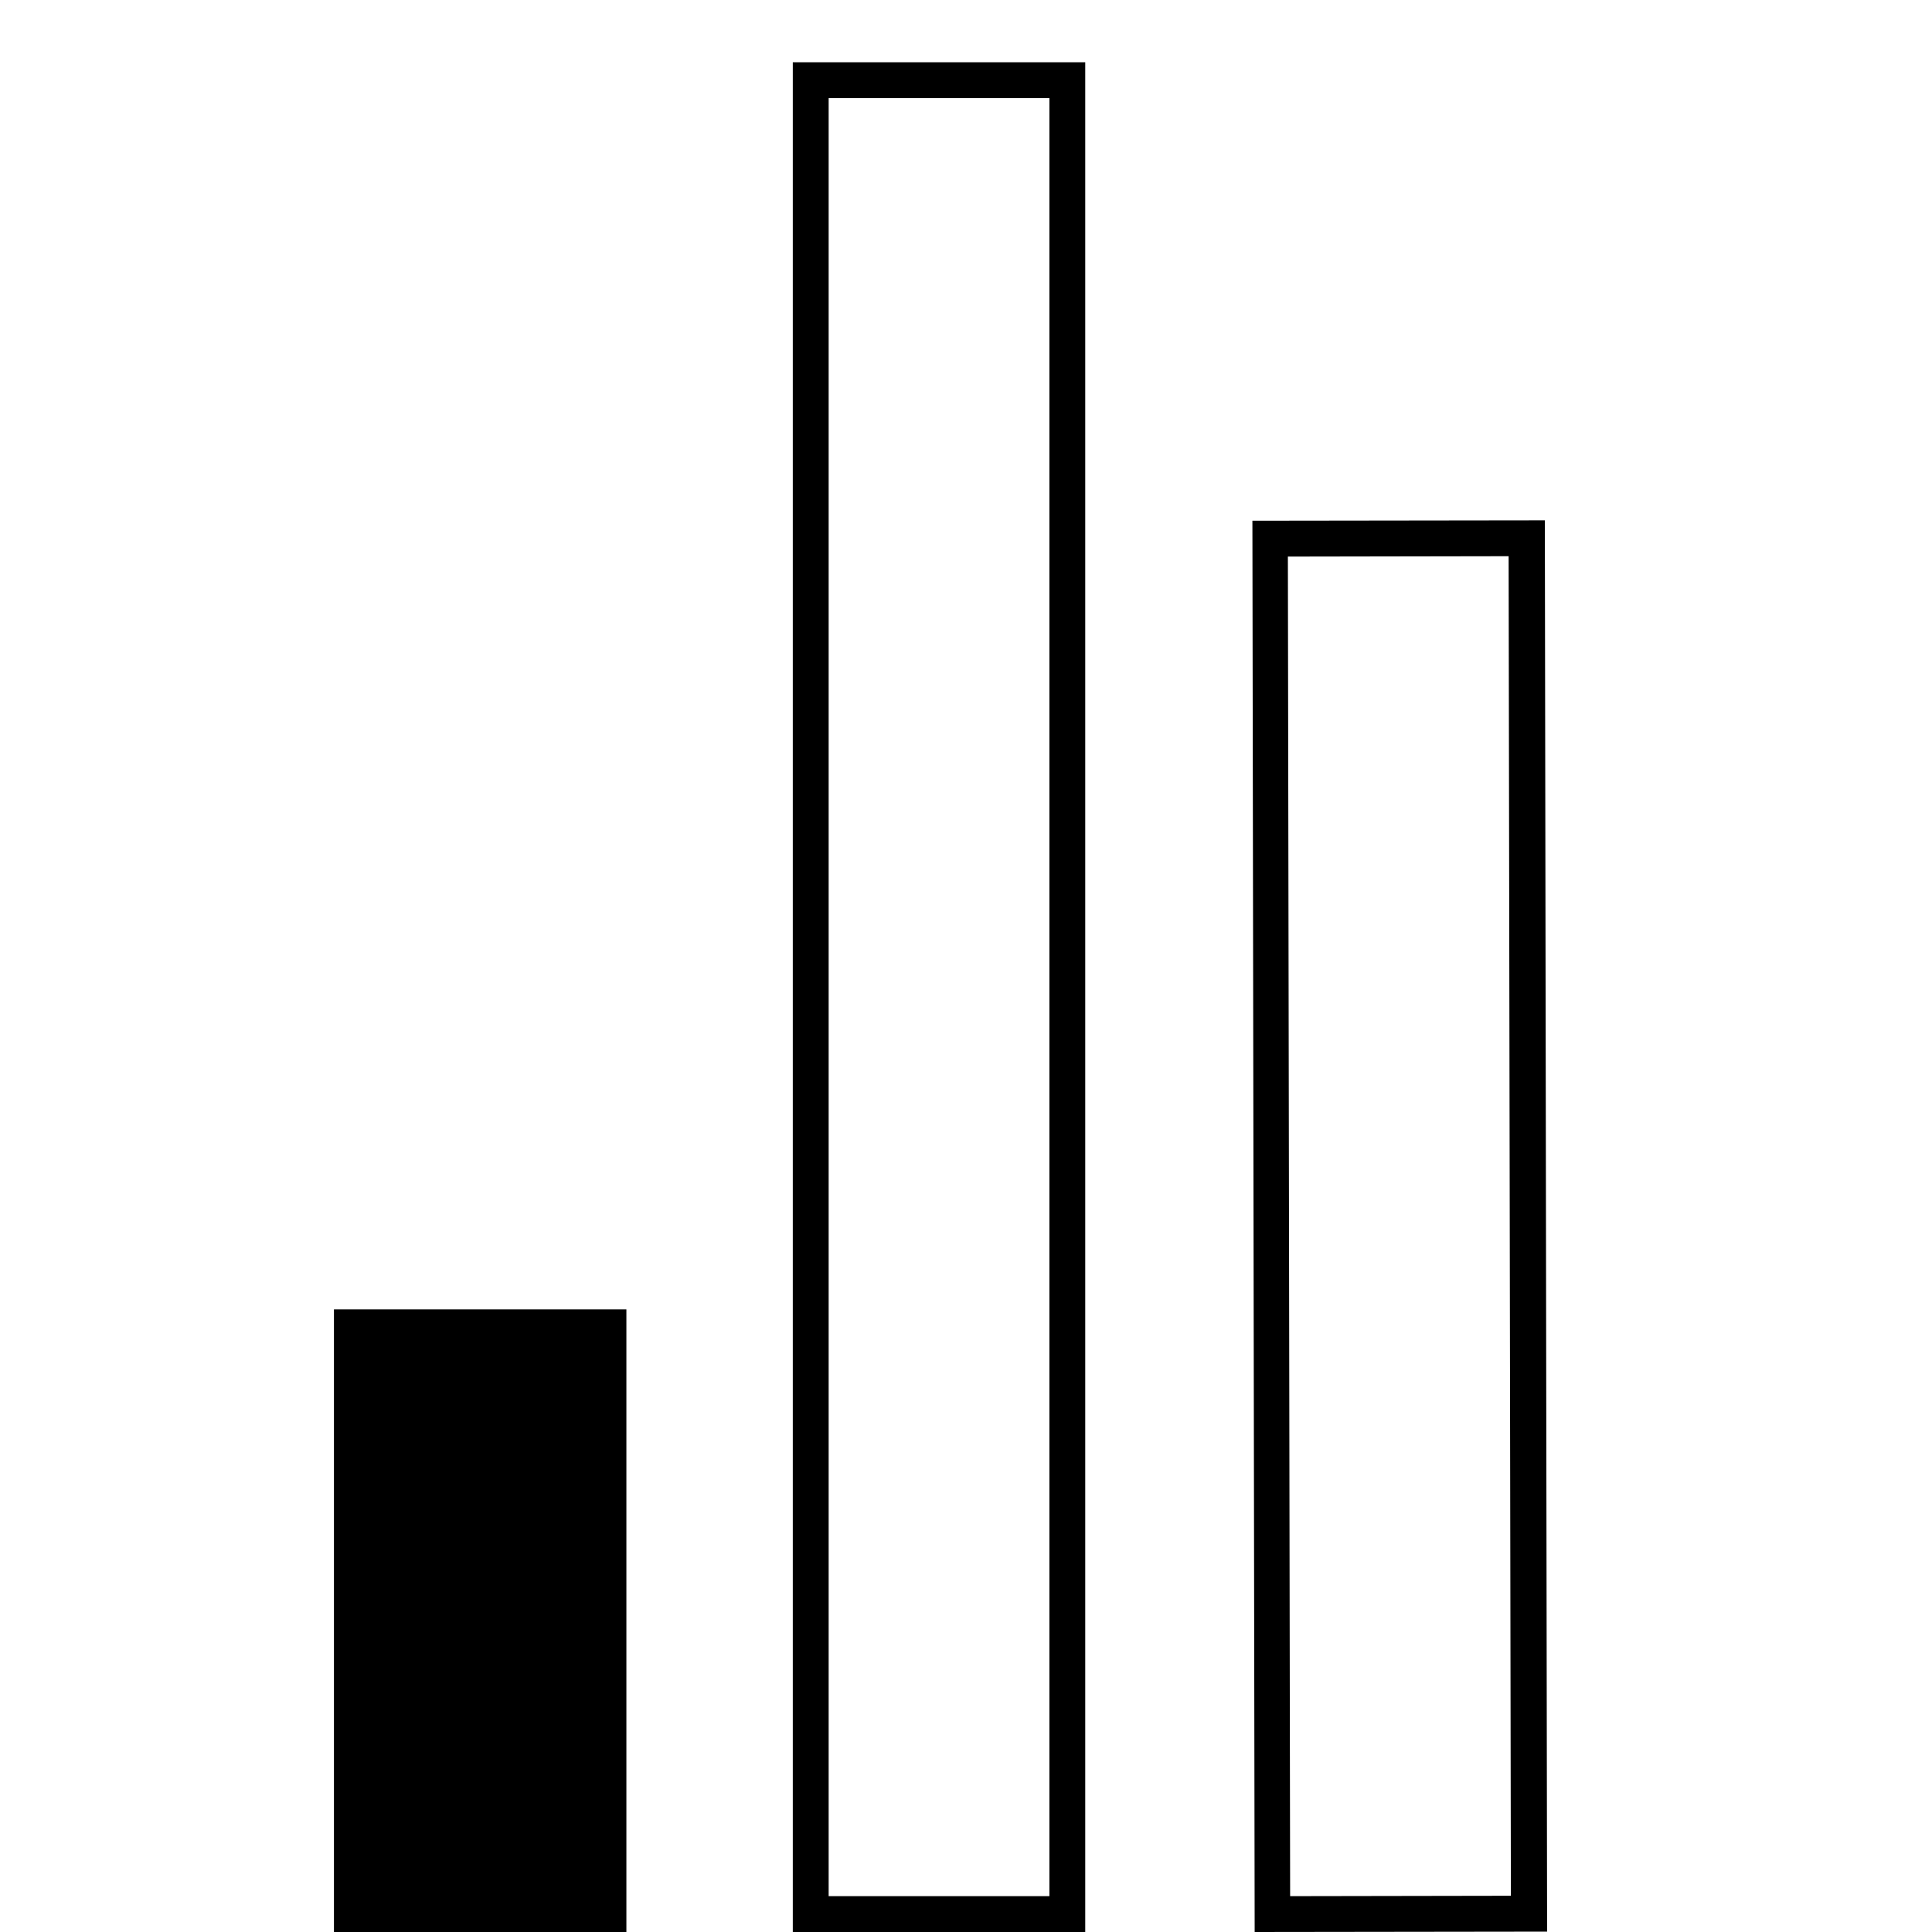 <?xml version="1.0" encoding="utf-8"?>
<!-- Generator: Adobe Illustrator 23.0.0, SVG Export Plug-In . SVG Version: 6.00 Build 0)  -->
<svg version="1.1" id="Layer_1" xmlns="http://www.w3.org/2000/svg" xmlns:xlink="http://www.w3.org/1999/xlink" x="0px" y="0px"
	 viewBox="0 0 512 512" style="enable-background:new 0 0 512 512;" xml:space="preserve">
<g>
	<path d="M287.6,512h-77.5V16.5h77.5V512z M219.6,502.5h58.5V26h-58.5V502.5z"/>
</g>
<g>
	<path d="M332.5,512l-0.6-374l77.5-0.1l0.6,374L332.5,512z M341.3,147.5l0.6,355l58.5-0.1l-0.6-355L341.3,147.5z"/>
</g>
<rect x="88.5" y="347" width="77.5" height="165"/>
</svg>
